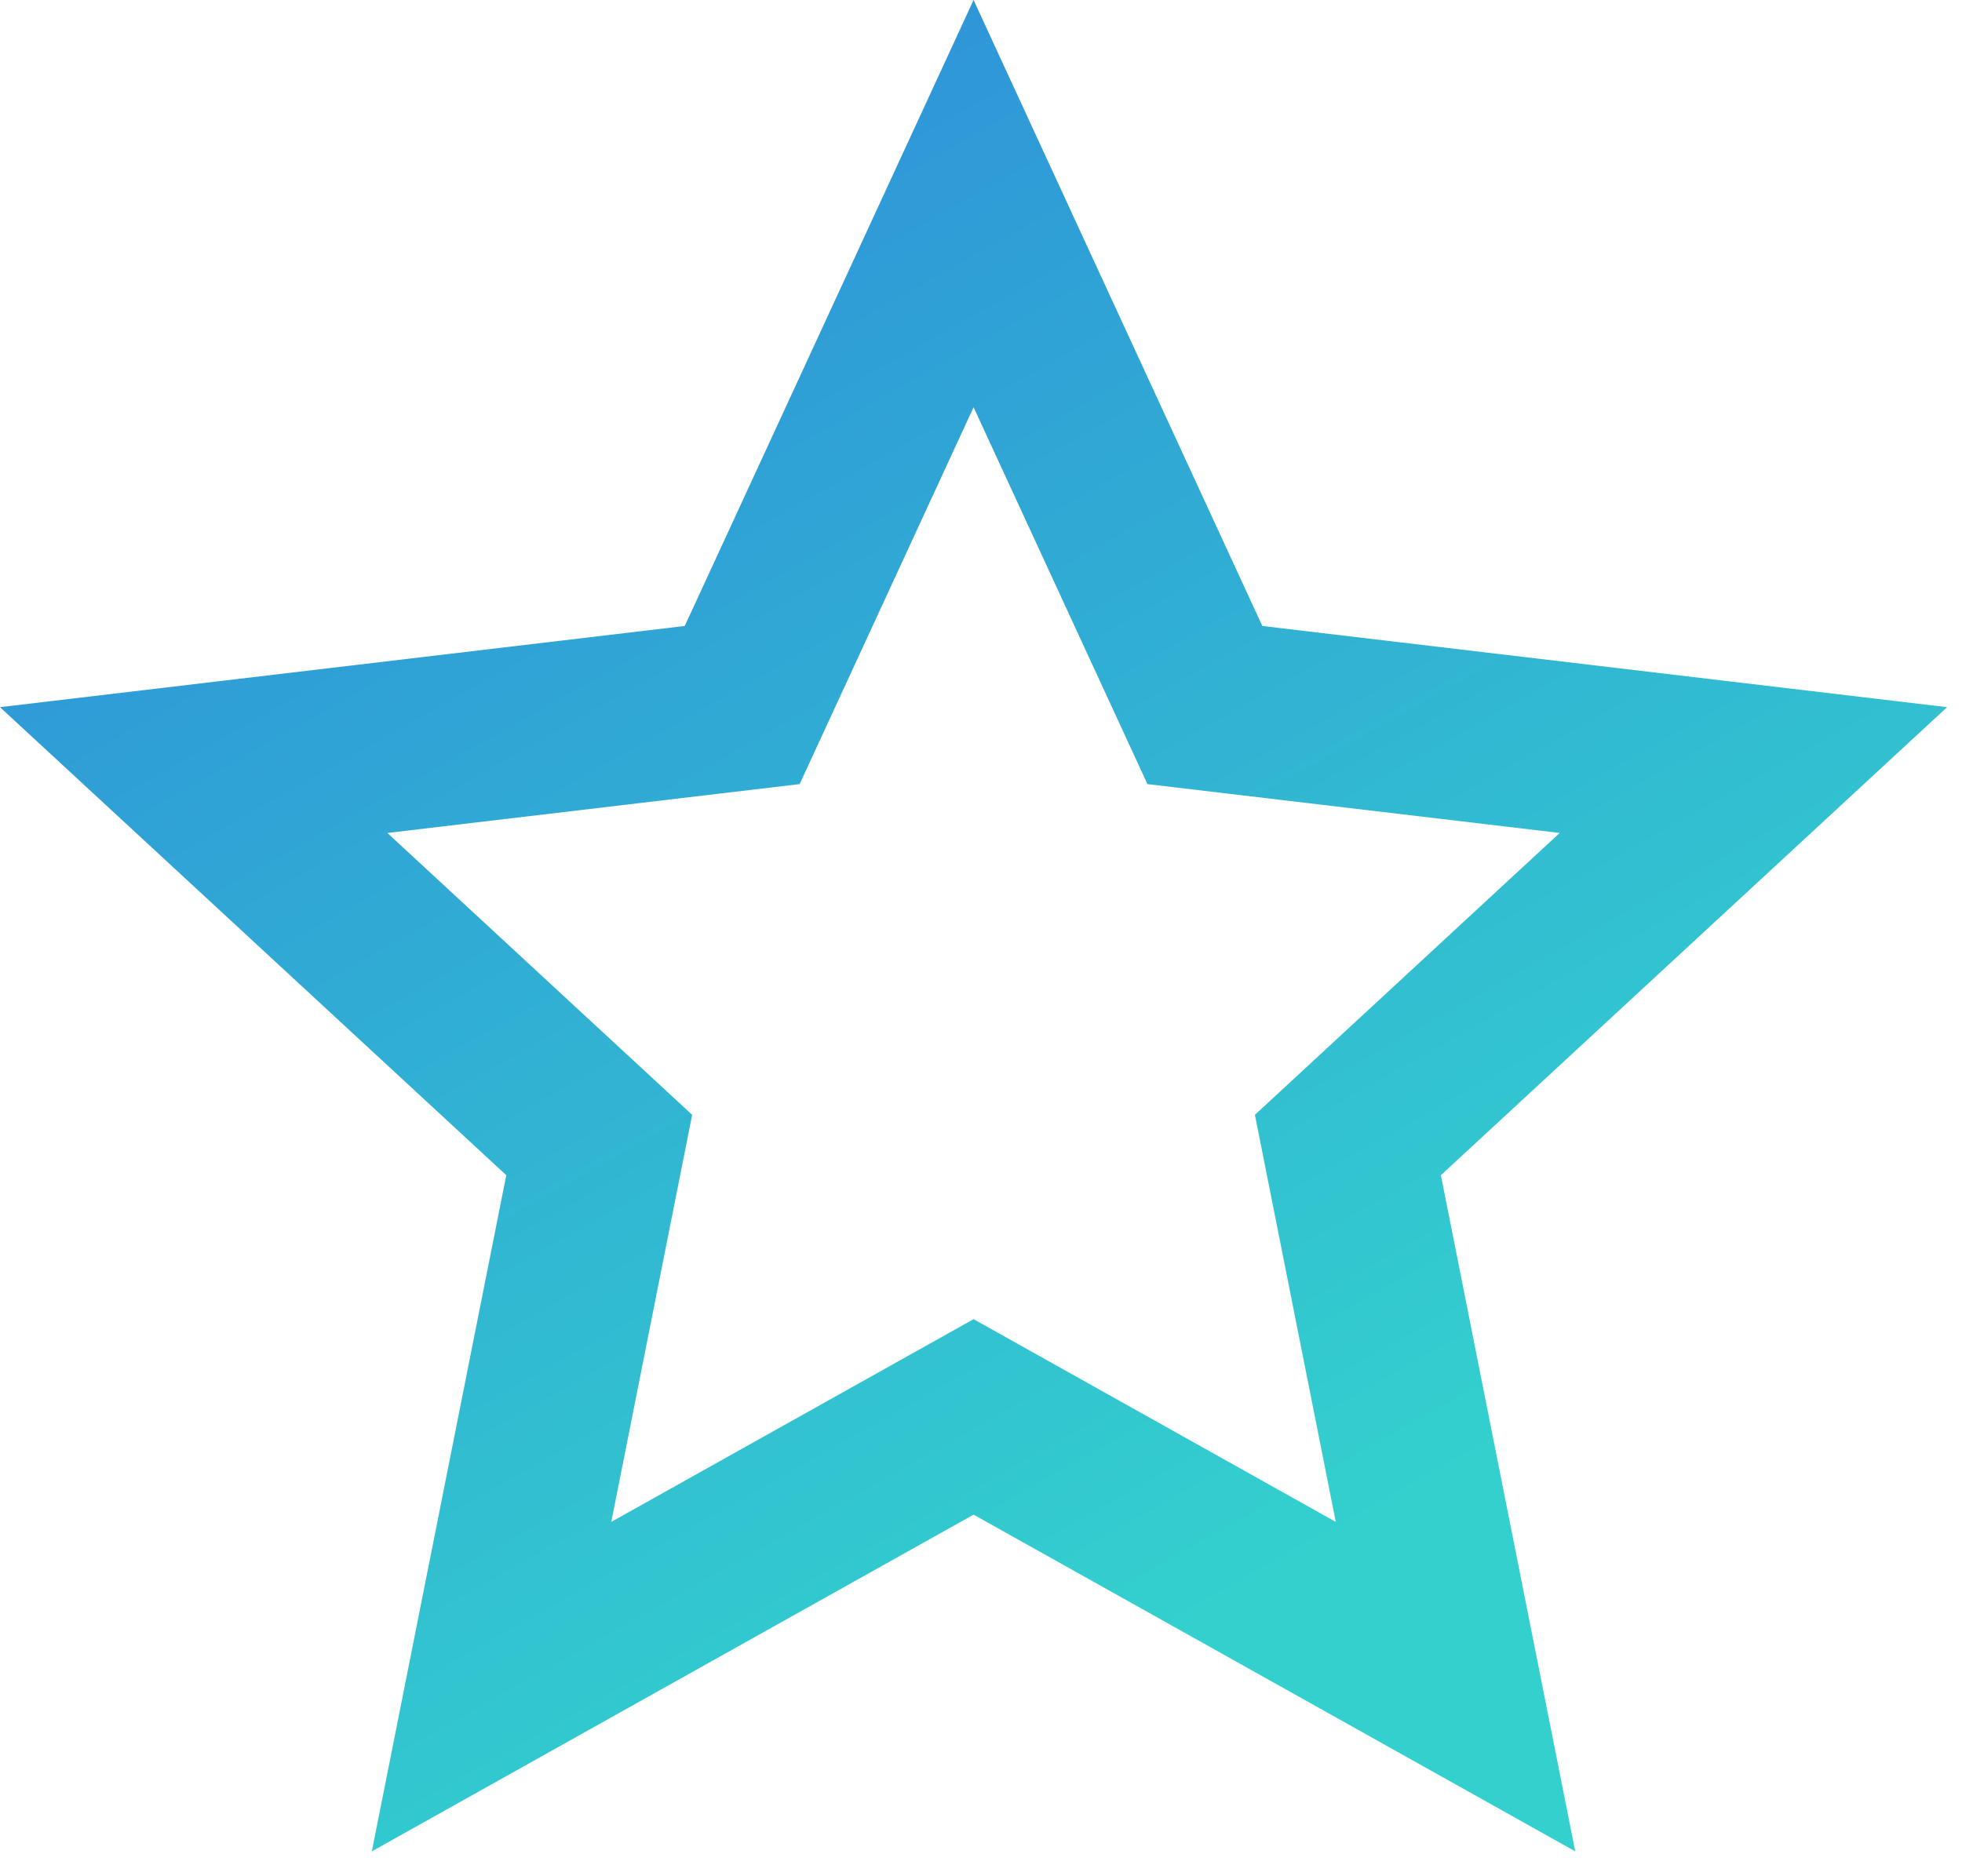<svg width="23" height="22" viewBox="0 0 23 22" fill="none" xmlns="http://www.w3.org/2000/svg">
<path d="M11.413 17.76L4.359 21.708L5.935 13.78L0 8.292L8.027 7.34L11.413 0L14.798 7.34L22.825 8.292L16.891 13.78L18.466 21.708L11.413 17.76ZM11.413 15.468L15.659 17.845L14.711 13.072L18.284 9.767L13.451 9.194L11.413 4.775L9.374 9.194L4.541 9.767L8.114 13.072L7.166 17.845L11.413 15.468Z" fill="url(#paint0_linear_14_151)"/>
<defs>
<linearGradient id="paint0_linear_14_151" x1="-7" y1="-11" x2="11.413" y2="21.708" gradientUnits="userSpaceOnUse">
<stop offset="0.111" stop-color="#2B67E0"/>
<stop offset="0.971" stop-color="#33D0CE"/>
</linearGradient>
</defs>
</svg>
